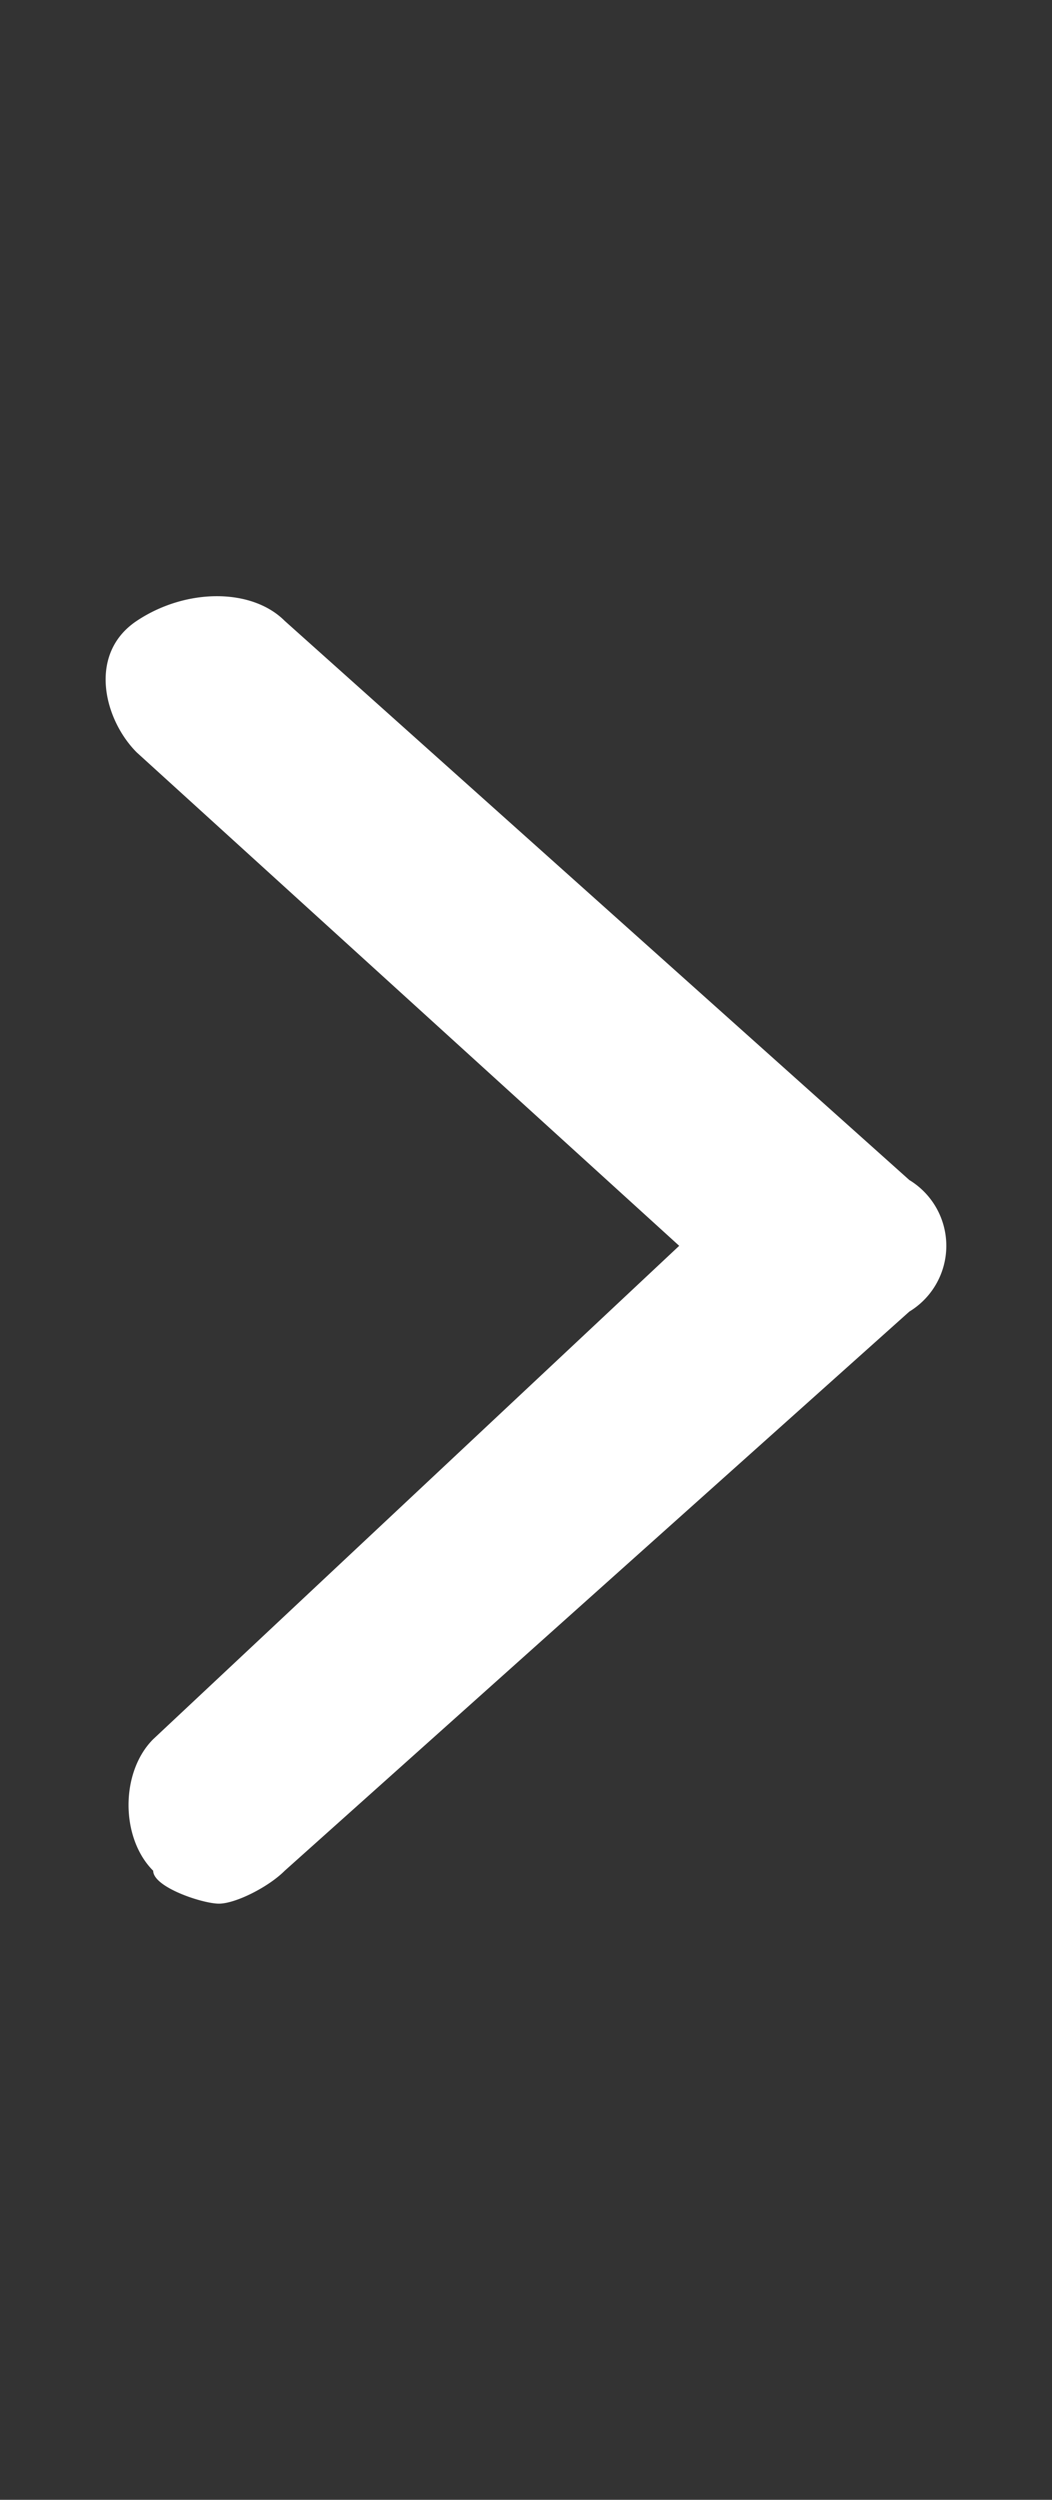 <svg width="8" height="19" viewBox="0 0 8 19" fill="none" xmlns="http://www.w3.org/2000/svg"><rect x="0" y="0" width="8" height="19" fill="#333333" stroke="none"/><path d="m6.915 8.969-4.75-4.25c-.25-.25-.75-.25-1.125 0s-.25.75 0 1l4.125 3.75-4 3.75c-.25.25-.25.75 0 1 0 .125.375.25.5.25s.375-.125.5-.25l4.75-4.25a.585.585 0 0 0 0-1Z" fill="#fff"/></svg>